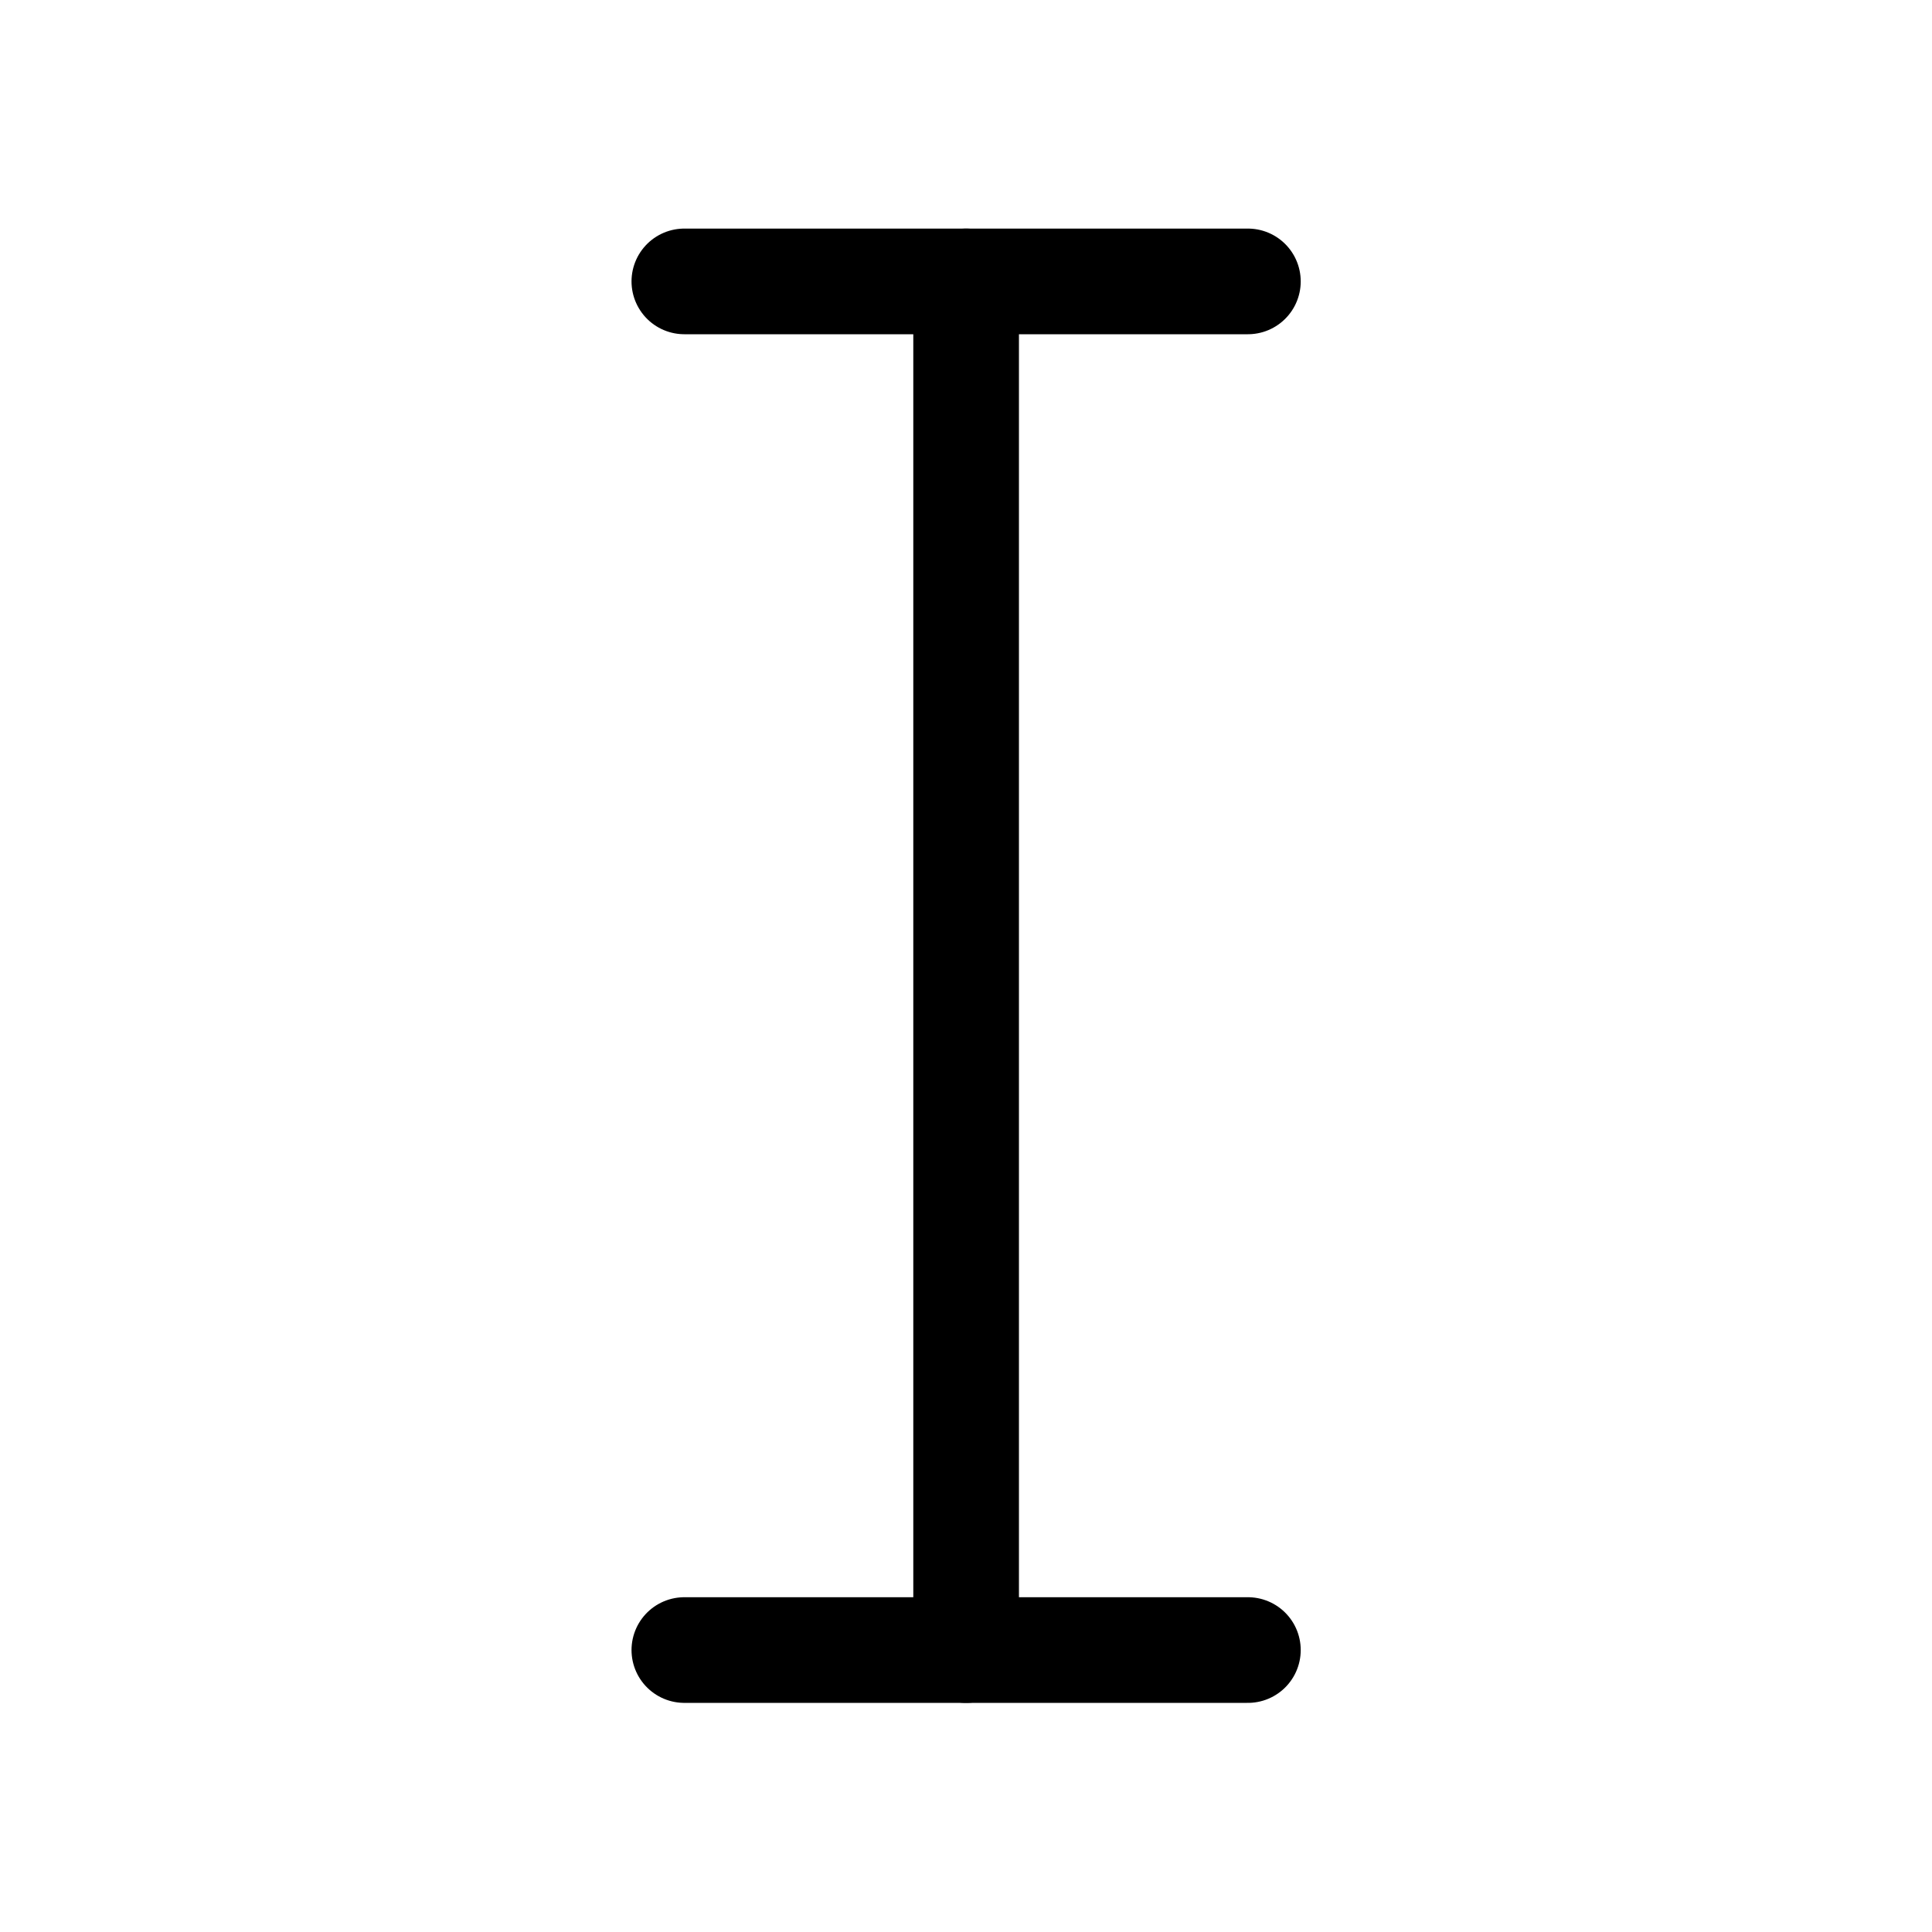 <?xml version="1.0" encoding="utf-8"?>
<!-- Generator: Adobe Illustrator 16.0.3, SVG Export Plug-In . SVG Version: 6.00 Build 0)  -->
<!DOCTYPE svg PUBLIC "-//W3C//DTD SVG 1.1//EN" "http://www.w3.org/Graphics/SVG/1.1/DTD/svg11.dtd">
<svg version="1.1" id="Ebene_1" xmlns="http://www.w3.org/2000/svg" xmlns:xlink="http://www.w3.org/1999/xlink" x="0px" y="0px"
	 width="32px" height="32px" viewBox="0 0 32 32" enable-background="new 0 0 32 32" xml:space="preserve">
<line fill="none" stroke="#000000" stroke-width="1.75" stroke-linecap="round" stroke-linejoin="round" stroke-miterlimit="10" x1="11.335" y1="4.661" x2="20.669" y2="4.661"/>
<line fill="none" stroke="#000000" stroke-width="1.75" stroke-linecap="round" stroke-linejoin="round" stroke-miterlimit="10" x1="11.335" y1="27.33" x2="20.669" y2="27.33"/>
<line fill="none" stroke="#000000" stroke-width="1.75" stroke-linecap="round" stroke-linejoin="round" stroke-miterlimit="10" x1="16.002" y1="4.661" x2="16.002" y2="27.33"/>
</svg>

